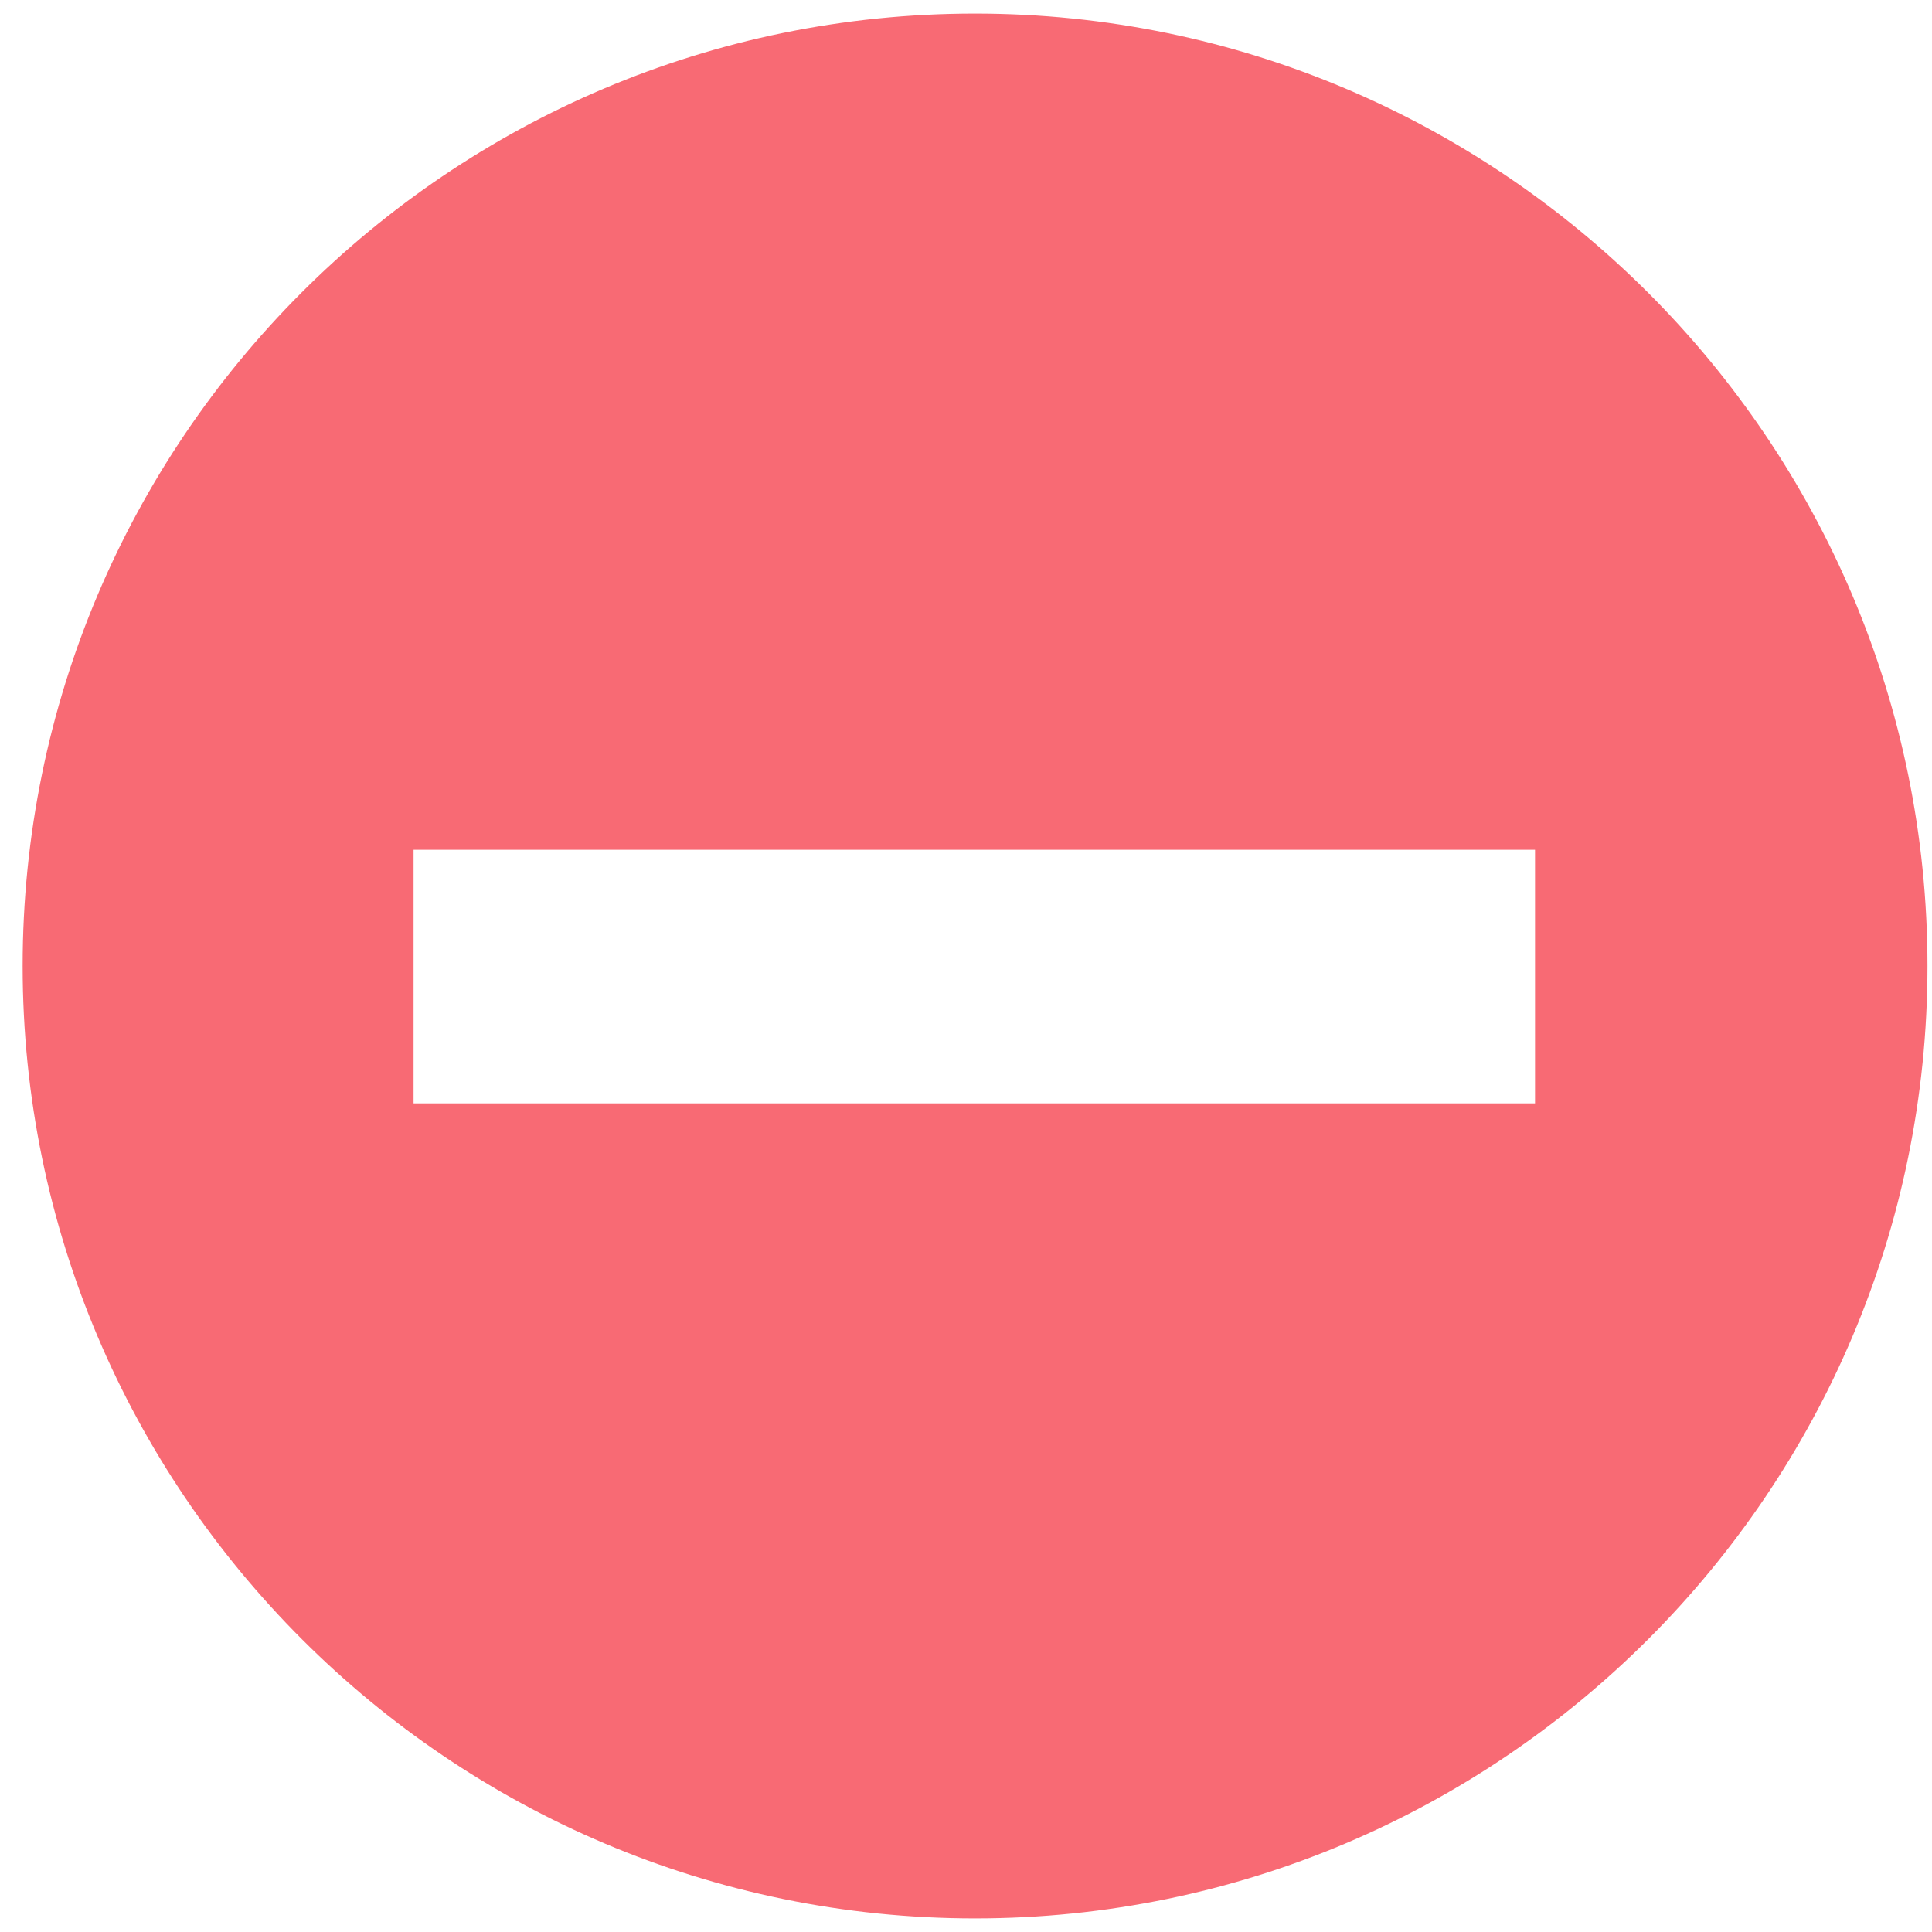 <?xml version="1.0" encoding="utf-8"?>
<!-- Generator: Adobe Illustrator 23.0.1, SVG Export Plug-In . SVG Version: 6.00 Build 0)  -->
<svg version="1.1" id="Layer_1" xmlns="http://www.w3.org/2000/svg" xmlns:xlink="http://www.w3.org/1999/xlink" x="0px" y="0px"
	 viewBox="0 0 128 128" style="enable-background:new 0 0 128 128;" xml:space="preserve">
<style type="text/css">
	.st0{fill:#F86A74;}
</style>
<g>
	<g>
		<g>
			<path d="M64.7,47.6L64.7,47.6C64.8,47.7,64.7,47.6,64.7,47.6z"/>
		</g>
	</g>
</g>
<g>
	<g>
		<g>
			<path d="M68.6,47.5L68.6,47.5L68.6,47.5z"/>
		</g>
	</g>
</g>
<path class="st0" d="M64.6,0.9C29.7,0.9,1.5,29.2,1.5,64s28.3,63.1,63.1,63.1c34.8,0,63.1-28.3,63.1-63.1S99.4,0.9,64.6,0.9z
	 M101.7,73.1H27.4V56.3h74.3V73.1z"/>
</svg>
